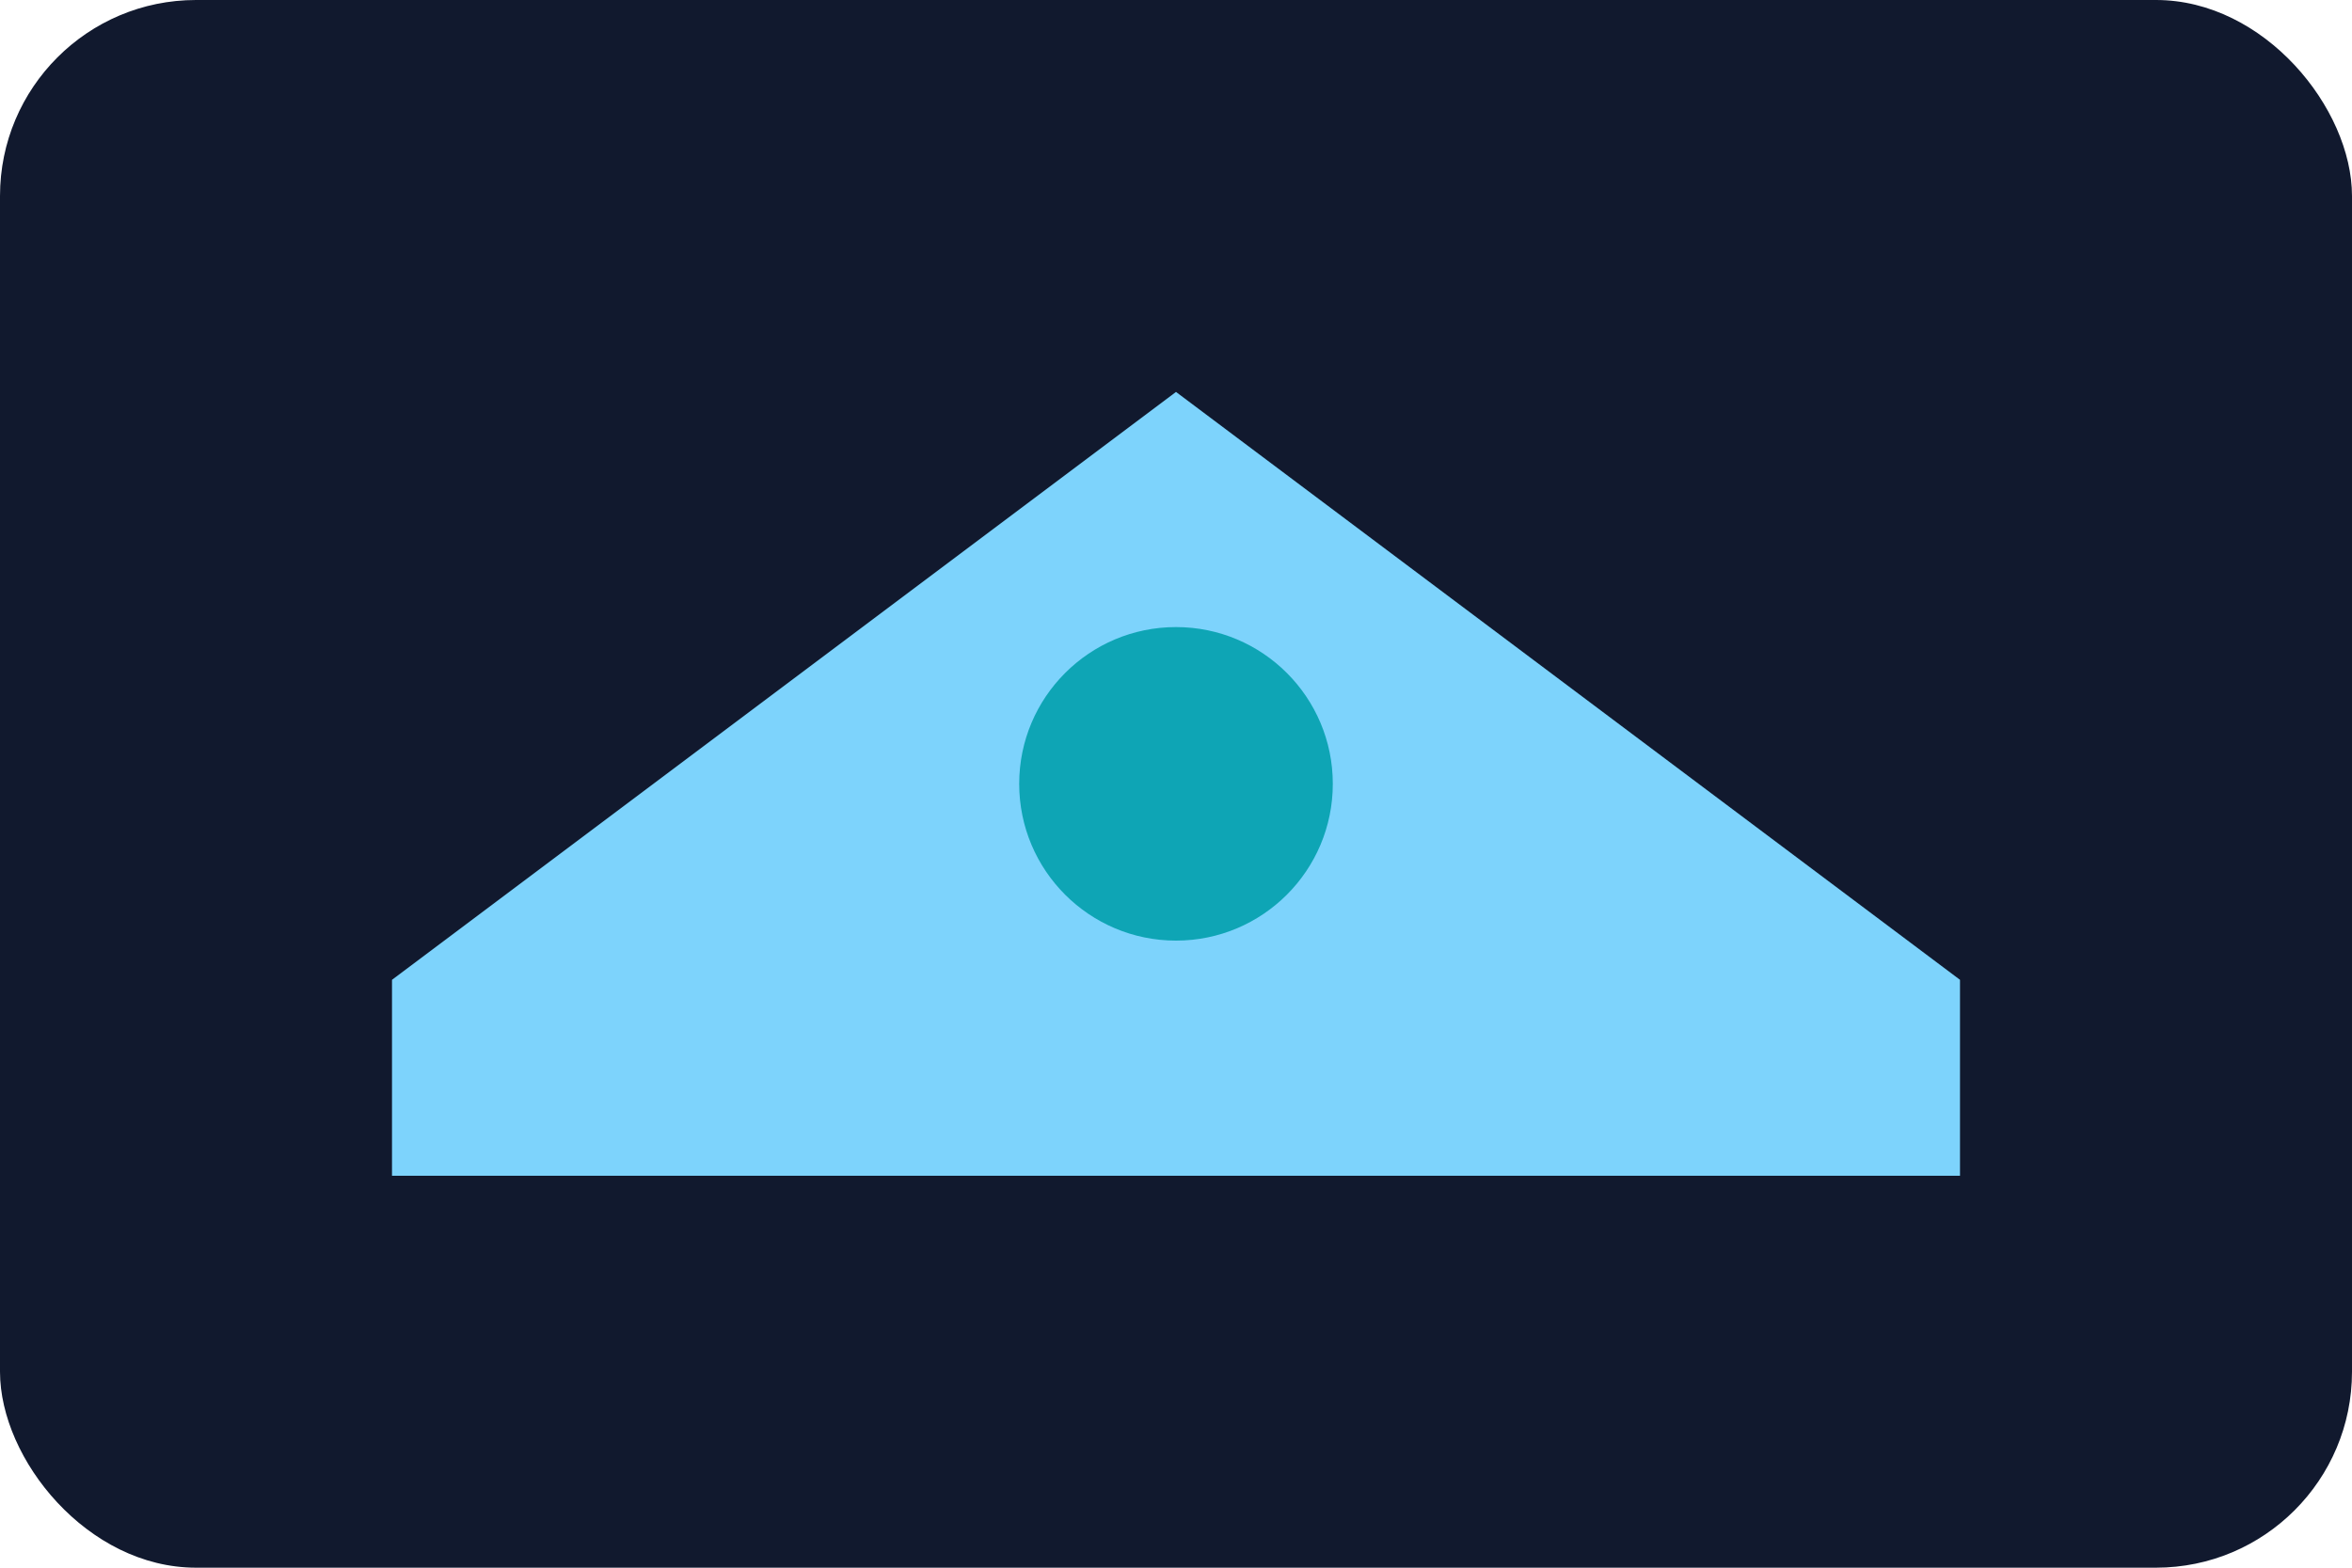 <svg xmlns="http://www.w3.org/2000/svg" viewBox="0 0 120 80">
  <rect width="120" height="80" rx="10" fill="#11192e"/>
  <path d="M20 50l40-30 40 30v10H20z" fill="#7dd3fc"/>
  <circle cx="60" cy="40" r="8" fill="#0ea5b5"/>
</svg>
